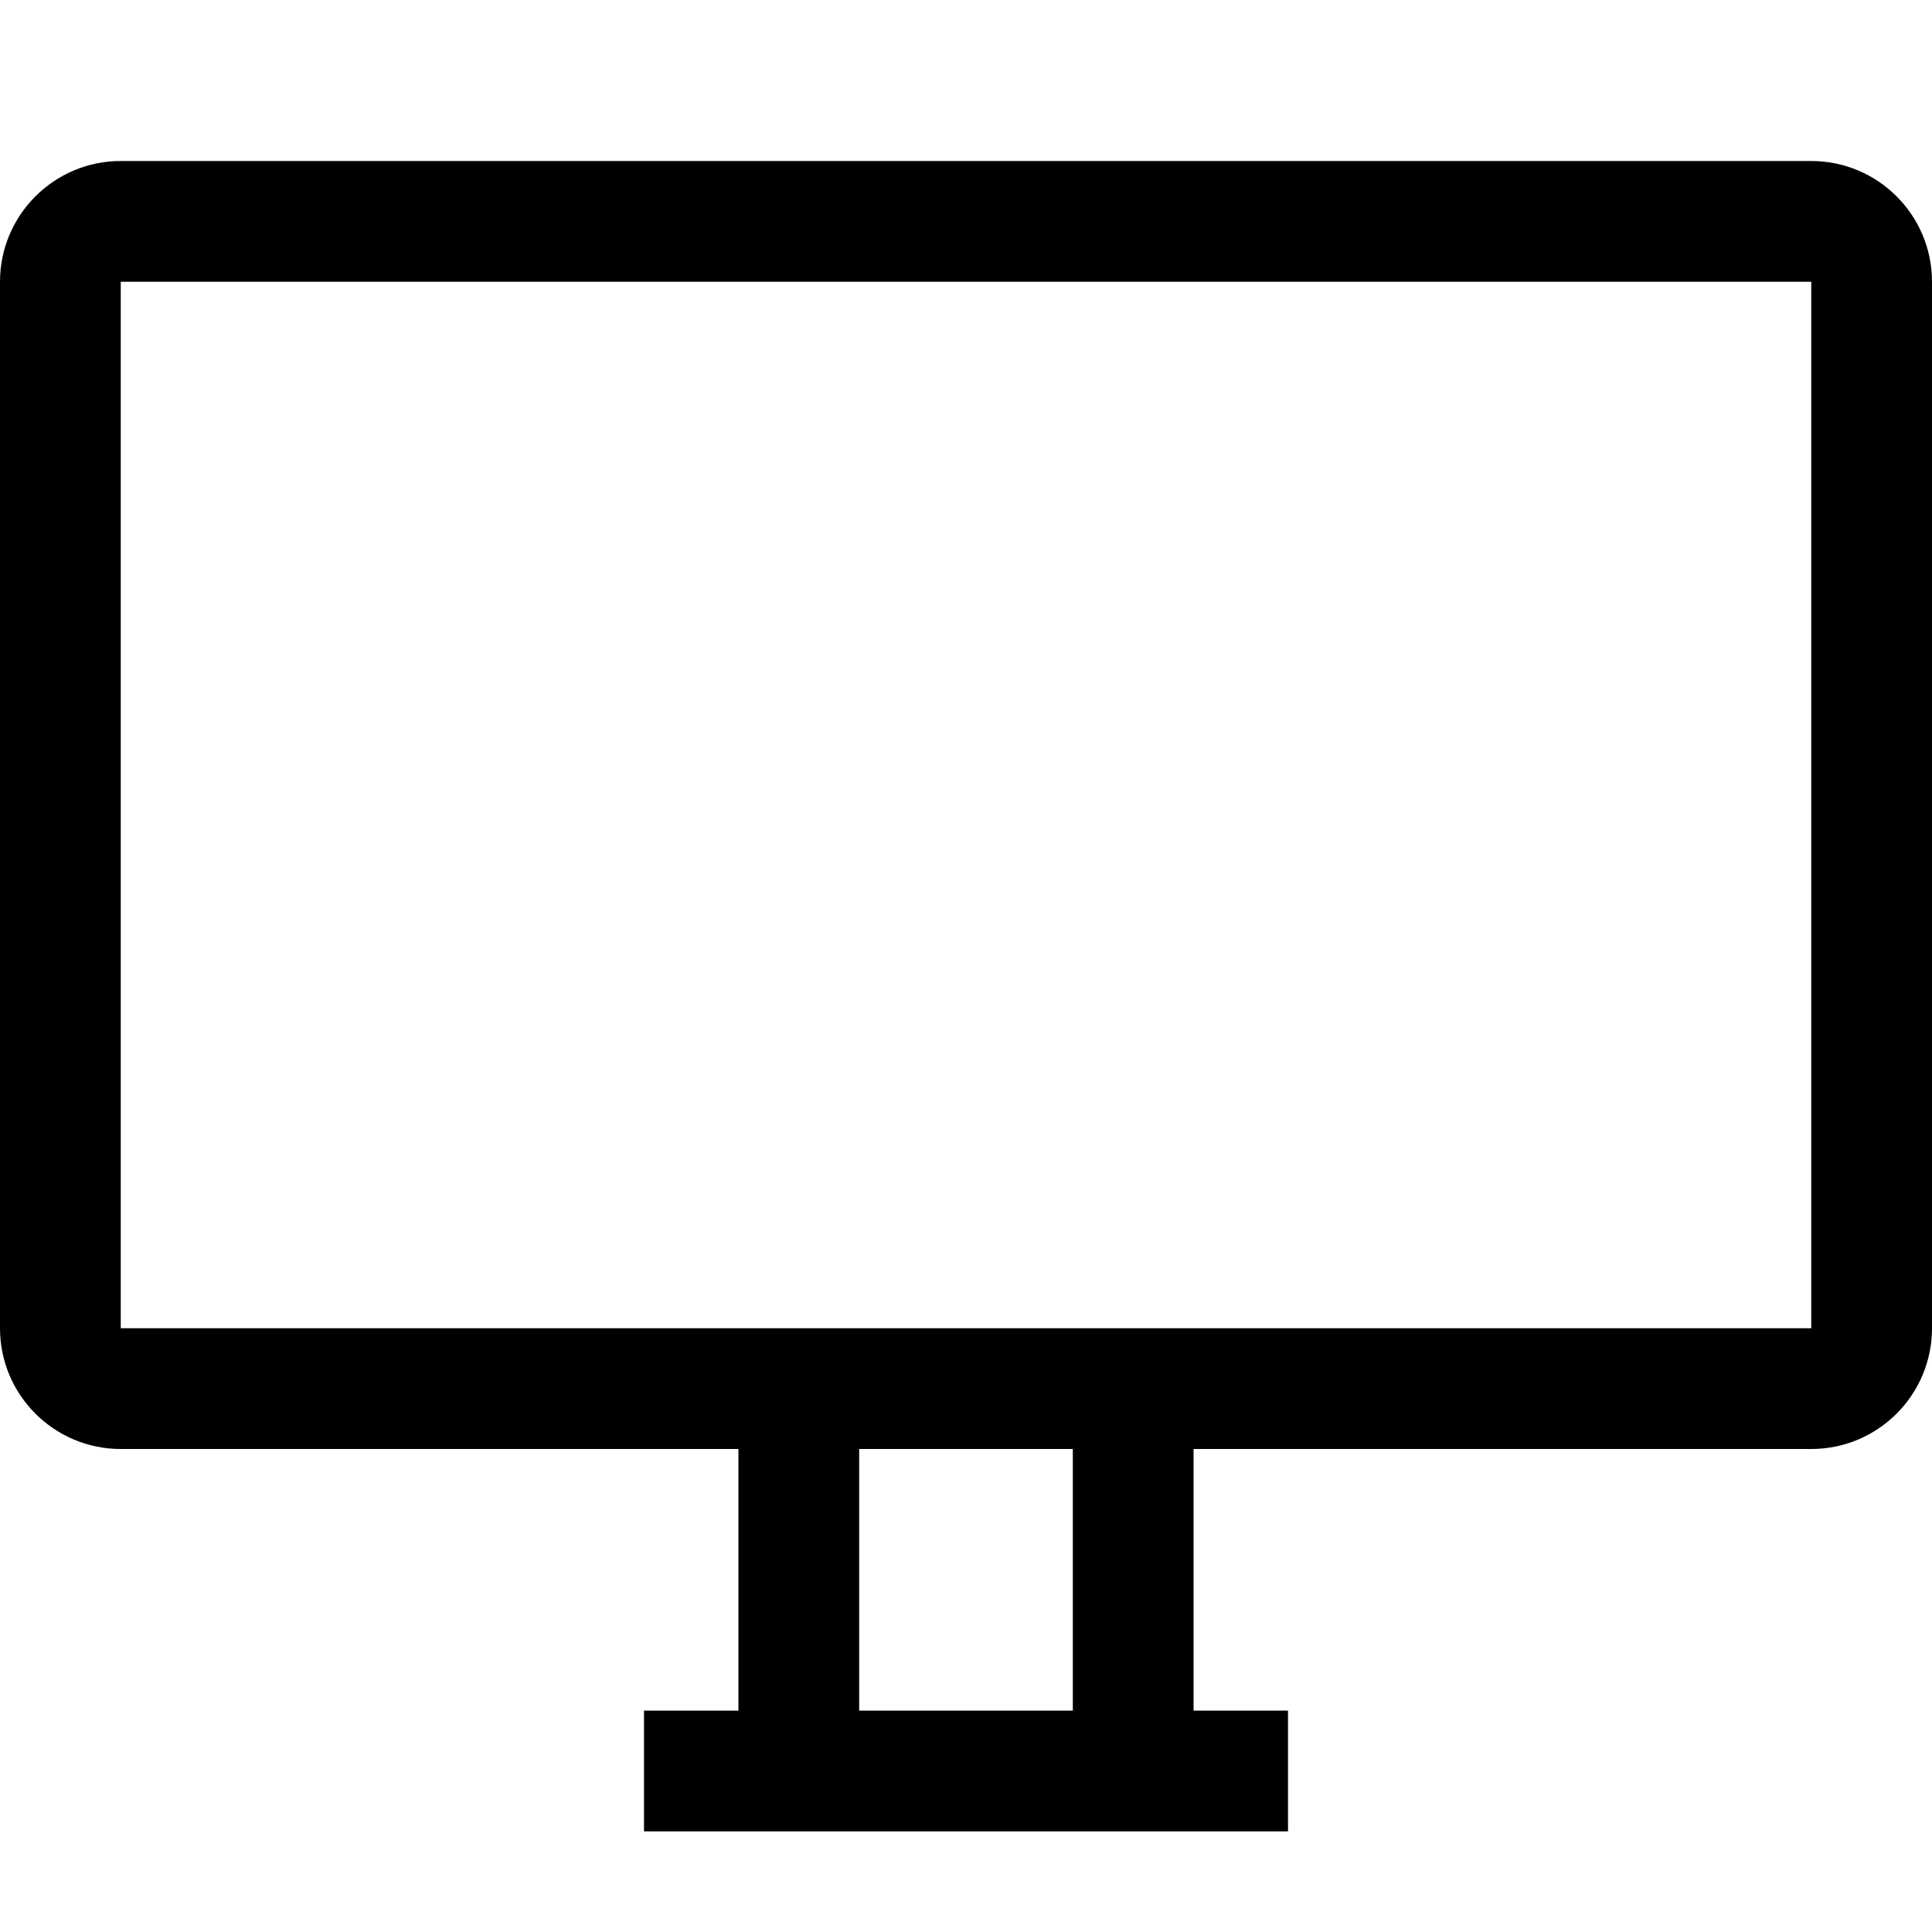 <svg width="24" height="24" viewBox="0 0 24 24" fill="none" xmlns="http://www.w3.org/2000/svg">
<path fill-rule="evenodd" clip-rule="evenodd" d="M22.5 3.5H1.5V16.5H22.5V3.5ZM1.5 2C0.672 2 0 2.672 0 3.5V16.5C0 17.328 0.672 18 1.5 18H22.5C23.328 18 24 17.328 24 16.5V3.5C24 2.672 23.328 2 22.5 2H1.5Z" fill="currentColor"/>
<path fill-rule="evenodd" clip-rule="evenodd" d="M9.173 21.25H8V22.75H16V21.25H14.827V18H13.327V21.25H10.673V18H9.173V21.25Z" fill="currentColor"/>
</svg>

